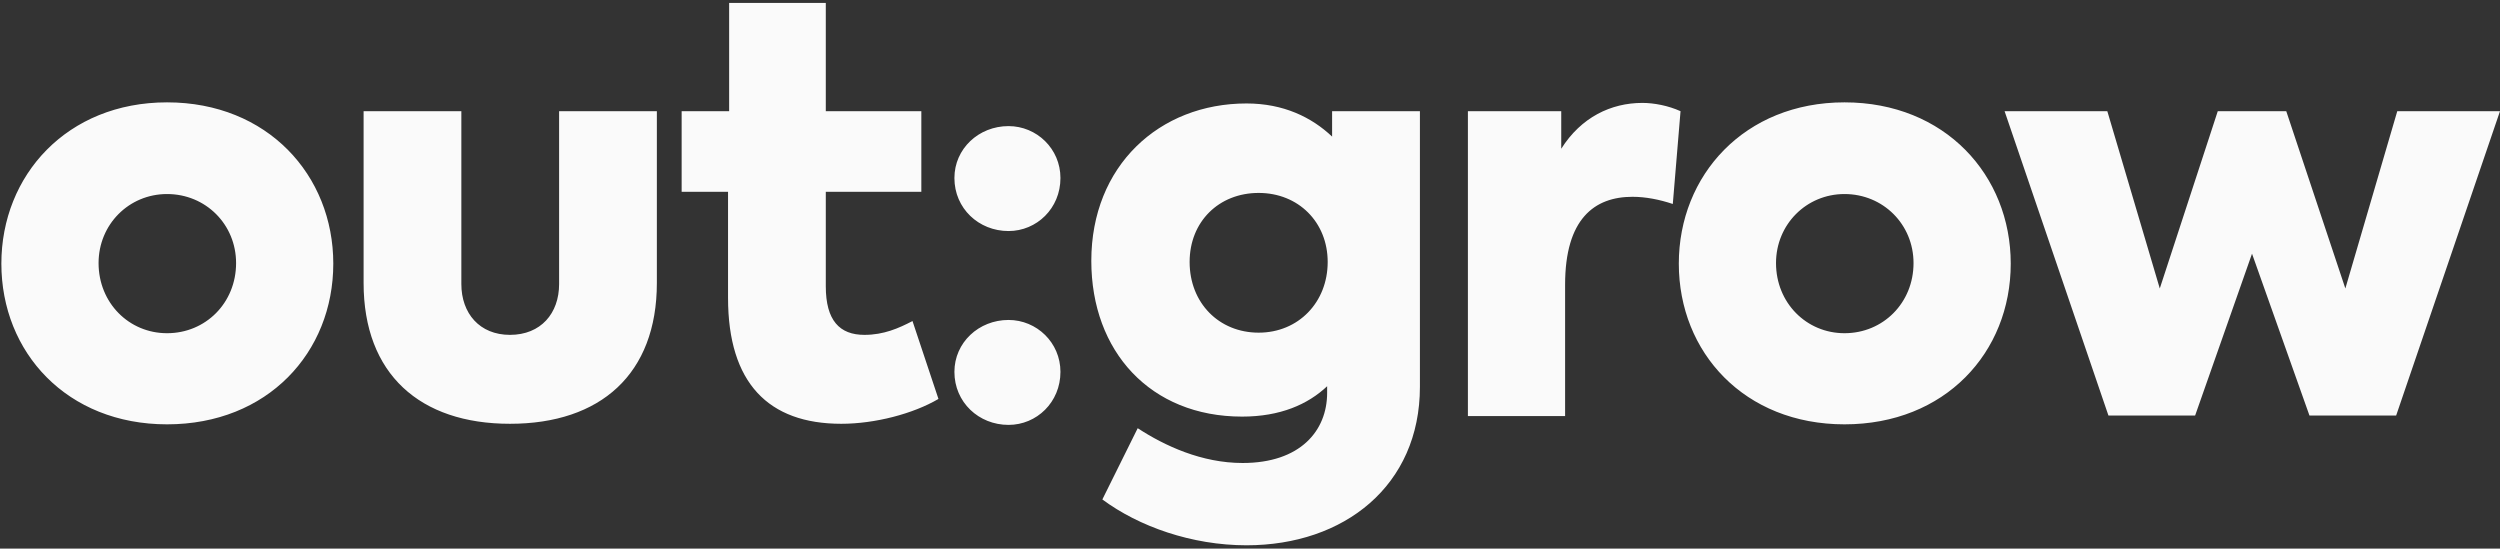 <?xml version="1.0" encoding="UTF-8"?>
<svg width="679px" height="149px" viewBox="0 0 679 149" version="1.1" xmlns="http://www.w3.org/2000/svg" xmlns:xlink="http://www.w3.org/1999/xlink">
    <rect x="0" y="0" width="679" height="149" fill="#333333" stroke="none"/>
    <!-- Generator: Sketch 52.5 (67469) - http://www.bohemiancoding.com/sketch -->
    <title>out:grow</title>
    <desc>Created with Sketch.</desc>
    <g id="Page-1" stroke="none" stroke-width="1" fill="none" fill-rule="evenodd">
        <g id="Logo-Inv" transform="translate(-16, -80)" fill="#FAFAFA">
            <path d="M61.371,195.25 C34.221,195.25 16.371,175.75 16.371,151.6 C16.371,127.6 34.221,107.8 61.371,107.8 C88.671,107.8 106.521,127.6 106.521,151.6 C106.521,175.75 88.671,195.25 61.371,195.25 Z M61.371,170.5 C71.871,170.5 80.121,162.25 80.121,151.45 C80.121,140.95 71.871,132.7 61.371,132.7 C51.021,132.7 42.771,140.95 42.771,151.45 C42.771,162.25 51.021,170.5 61.371,170.5 Z M154.503,195.1 C130.053,195.1 114.753,181.6 114.753,156.85 L114.753,110.2 L141.303,110.2 L141.303,157.15 C141.303,165.1 146.253,170.95 154.503,170.95 C162.903,170.95 167.853,165.1 167.853,157.15 L167.853,110.2 L194.403,110.2 L194.403,156.85 C194.403,181.6 179.103,195.1 154.503,195.1 Z M263.835,167.2 L270.885,188.35 C263.985,192.4 253.635,195.1 244.485,195.1 C224.685,195.1 213.735,184 213.735,160.9 L213.735,132.1 L201.135,132.1 L201.135,110.2 L214.035,110.2 L214.035,80.8 L240.285,80.8 L240.285,110.2 L266.235,110.2 L266.235,132.1 L240.285,132.1 L240.285,157.75 C240.285,167.05 244.035,170.95 250.785,170.95 C256.035,170.95 260.085,169.15 263.835,167.2 Z M289.918,142.75 C281.818,142.75 275.218,136.6 275.218,128.35 C275.218,120.4 281.818,114.25 289.918,114.25 C297.568,114.25 304.018,120.4 304.018,128.35 C304.018,136.6 297.568,142.75 289.918,142.75 Z M289.918,195.4 C281.818,195.4 275.218,189.25 275.218,181 C275.218,173.05 281.818,166.9 289.918,166.9 C297.568,166.9 304.018,173.05 304.018,181 C304.018,189.25 297.568,195.4 289.918,195.4 Z M377.8,110.2 L401.65,110.2 L401.65,185.05 C401.65,211.9 381.1,228.1 354.55,228.1 C339.7,228.1 325.3,223 315.4,215.65 L325,196.3 C332.35,201.1 342.4,205.75 353.5,205.75 C369.1,205.75 376.45,197.05 376.45,186.7 L376.45,184.9 C371.2,189.85 363.7,193.15 353.35,193.15 C328.45,193.15 312.4,175.45 312.4,150.85 C312.4,125.05 330.85,108.1 354.55,108.1 C364.6,108.1 372.25,111.85 377.8,117.1 L377.8,110.2 Z M357.85,170.35 C368.65,170.35 376.6,162.1 376.6,151.15 C376.6,140.35 368.65,132.4 357.85,132.4 C347.05,132.4 339.1,140.2 339.1,151.15 C339.1,162.25 347.05,170.35 357.85,170.35 Z M414.682,193 L414.682,110.2 L440.032,110.2 L440.032,120.4 C445.432,111.85 453.532,107.95 462.082,107.95 C465.232,107.95 469.132,108.7 472.432,110.2 L470.332,135.4 C466.732,134.2 462.982,133.45 459.382,133.45 C449.032,133.45 441.082,139.45 441.082,157.3 L441.082,193 L414.682,193 Z M516.965,195.25 C489.815,195.25 471.965,175.75 471.965,151.6 C471.965,127.6 489.815,107.8 516.965,107.8 C544.265,107.8 562.115,127.6 562.115,151.6 C562.115,175.75 544.265,195.25 516.965,195.25 Z M516.965,170.5 C527.465,170.5 535.715,162.25 535.715,151.45 C535.715,140.95 527.465,132.7 516.965,132.7 C506.615,132.7 498.365,140.95 498.365,151.45 C498.365,162.25 506.615,170.5 516.965,170.5 Z M588.647,192.85 L560.447,110.2 L588.347,110.2 L602.597,158.35 L618.347,110.2 L636.947,110.2 L652.997,158.35 L667.097,110.2 L694.997,110.2 L666.797,192.85 L643.247,192.85 L627.647,148.9 L612.197,192.85 L588.647,192.85 Z" id="out:grow"></path>
        </g>
    </g>
</svg>